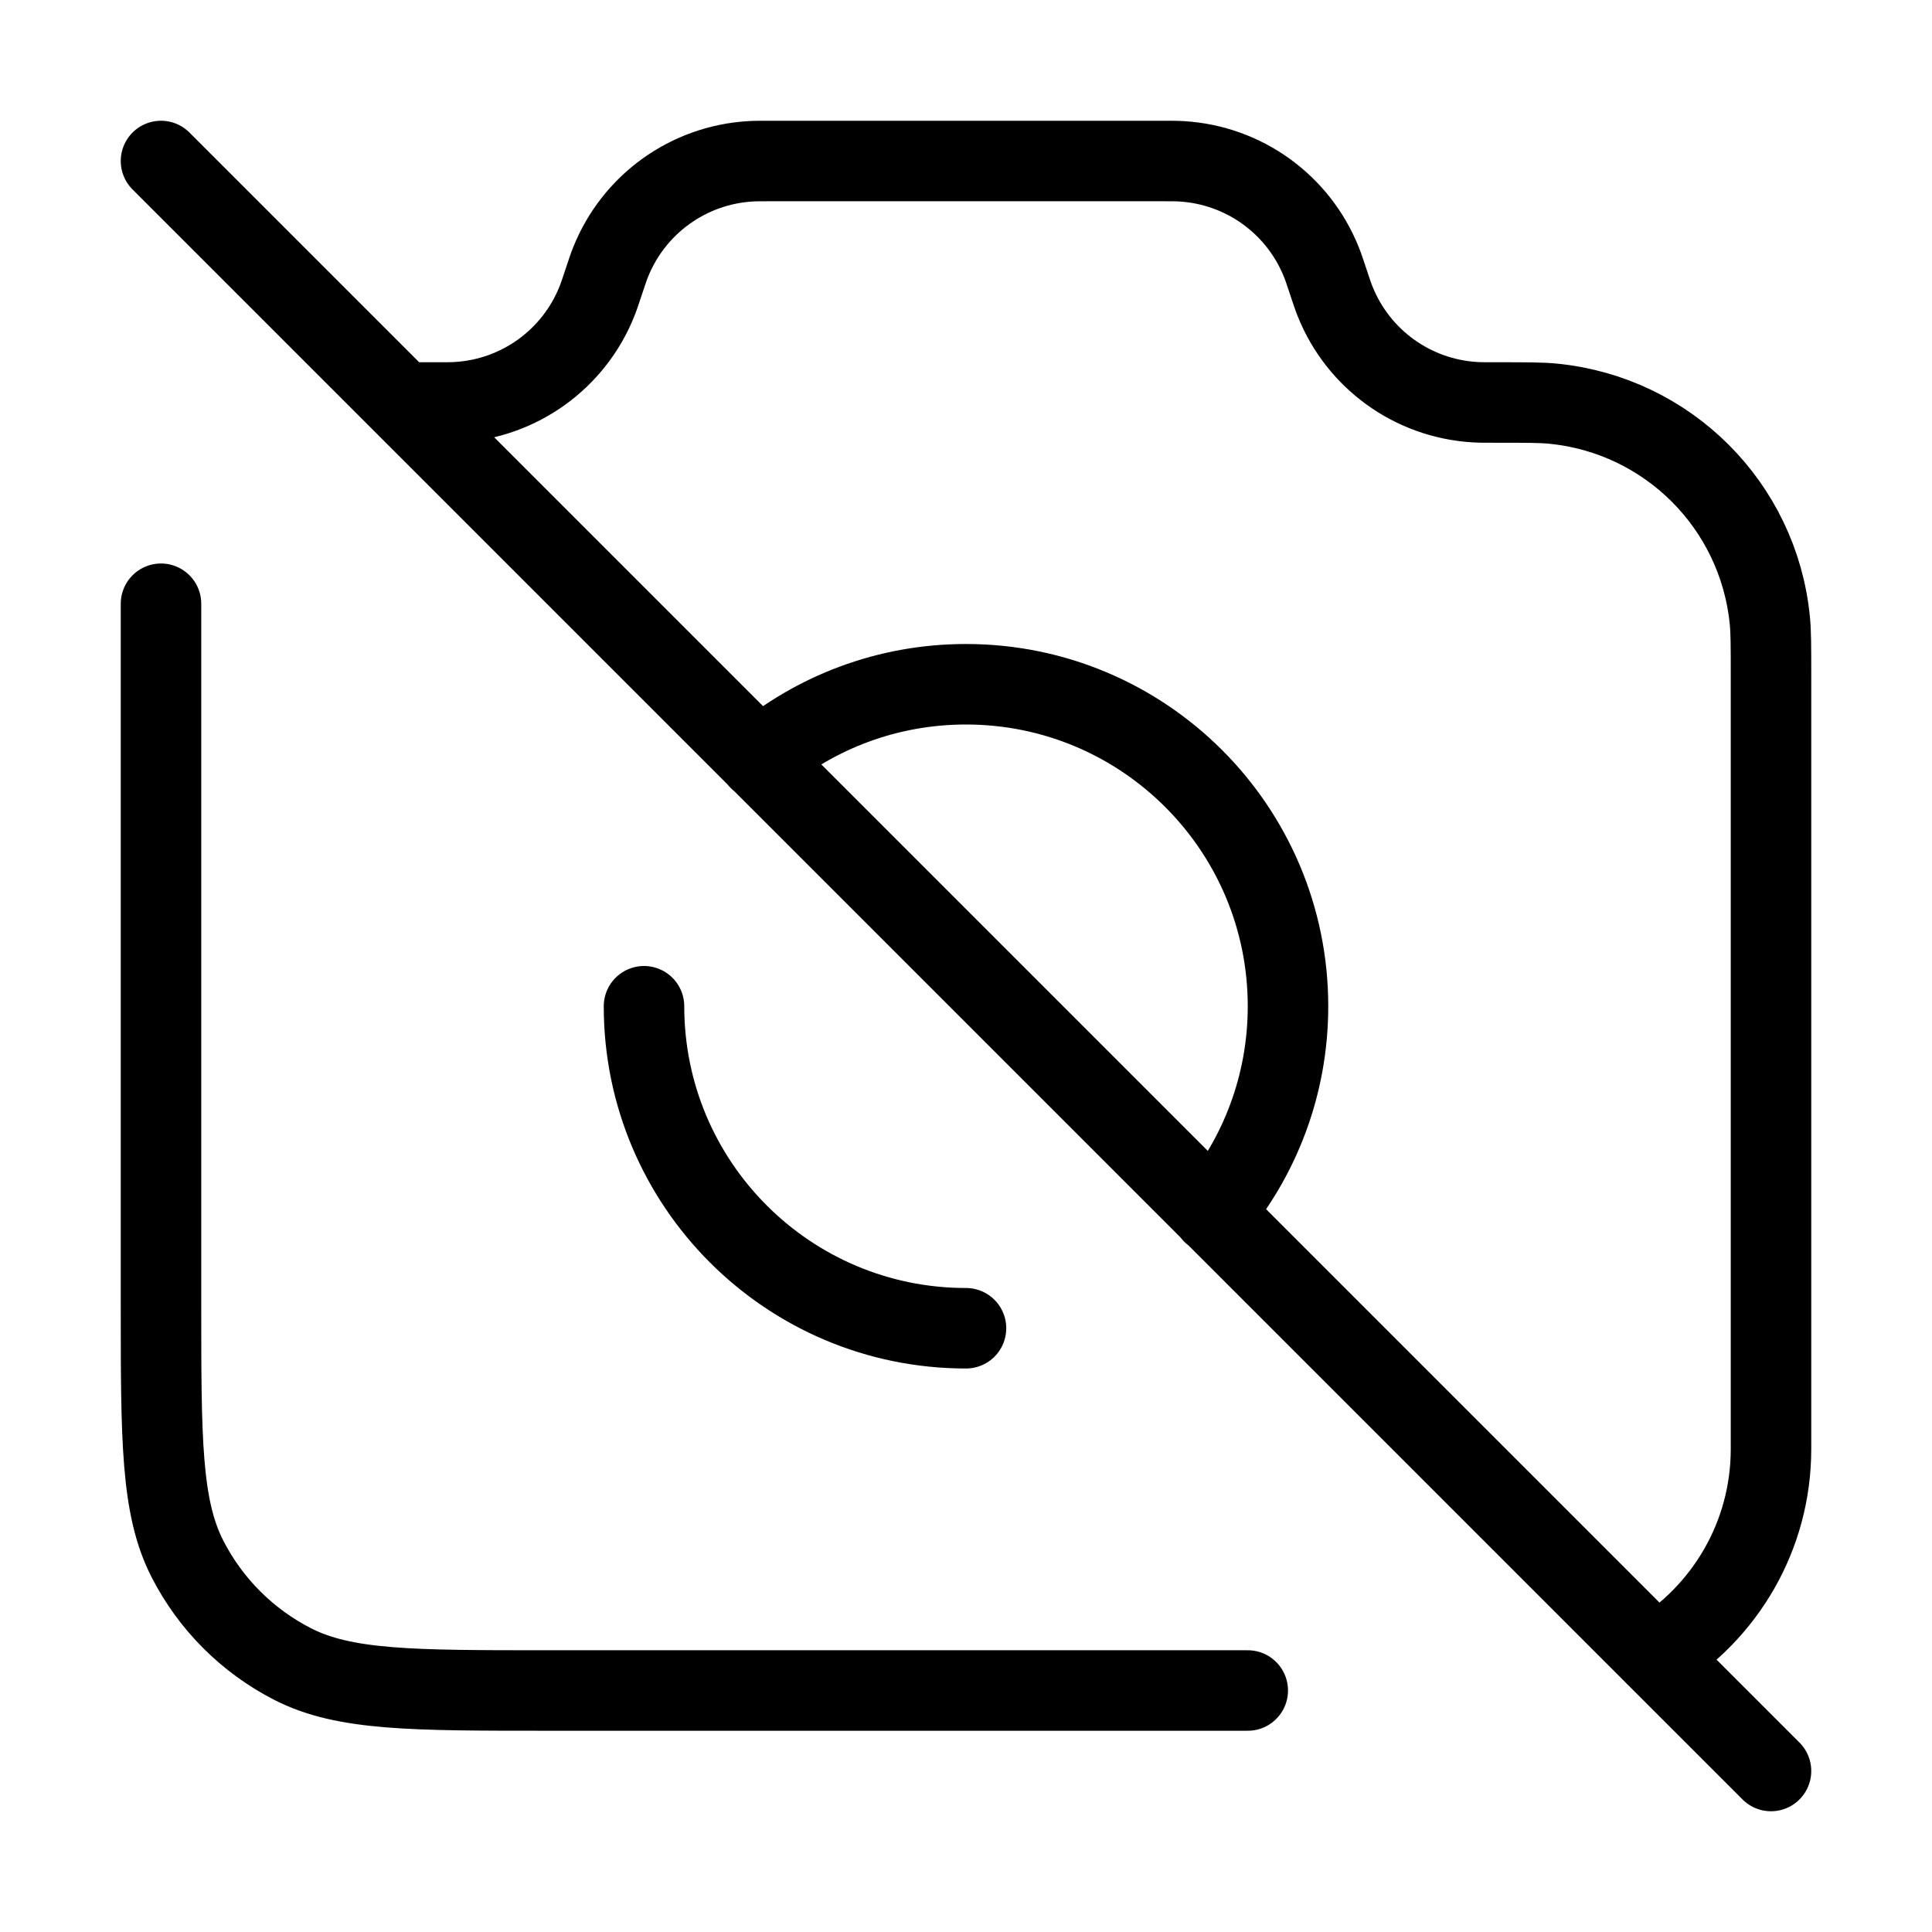 <svg width="24" height="24" viewBox="0 0 24 24" fill="none" xmlns="http://www.w3.org/2000/svg">
<path d="M5 5H5.419C5.552 5 5.619 5 5.679 4.996C6.451 4.95 7.126 4.463 7.414 3.746C7.437 3.69 7.458 3.627 7.5 3.5C7.542 3.373 7.563 3.31 7.586 3.254C7.874 2.537 8.549 2.05 9.321 2.004C9.381 2 9.448 2 9.581 2H14.419C14.552 2 14.619 2 14.679 2.004C15.451 2.05 16.126 2.537 16.414 3.254C16.437 3.31 16.458 3.373 16.5 3.5C16.542 3.627 16.563 3.69 16.586 3.746C16.874 4.463 17.549 4.95 18.321 4.996C18.381 5 18.452 5 18.594 5C18.964 5 19.148 5 19.296 5.015C20.719 5.156 21.844 6.281 21.985 7.704C22 7.852 22 8.027 22 8.377V18C22 19.085 21.424 20.035 20.561 20.562M15.064 15.071C15.648 14.376 16 13.479 16 12.5C16 10.291 14.209 8.5 12 8.5C11.022 8.5 10.125 8.851 9.43 9.435M22 22L2 2M2 7.5V16.2C2 17.88 2 18.72 2.327 19.362C2.615 19.927 3.074 20.385 3.638 20.673C4.28 21 5.12 21 6.8 21H15.5M12 16.5C9.791 16.5 8 14.709 8 12.5" stroke="black" stroke-linecap="round" stroke-linejoin="round"/>
</svg>
